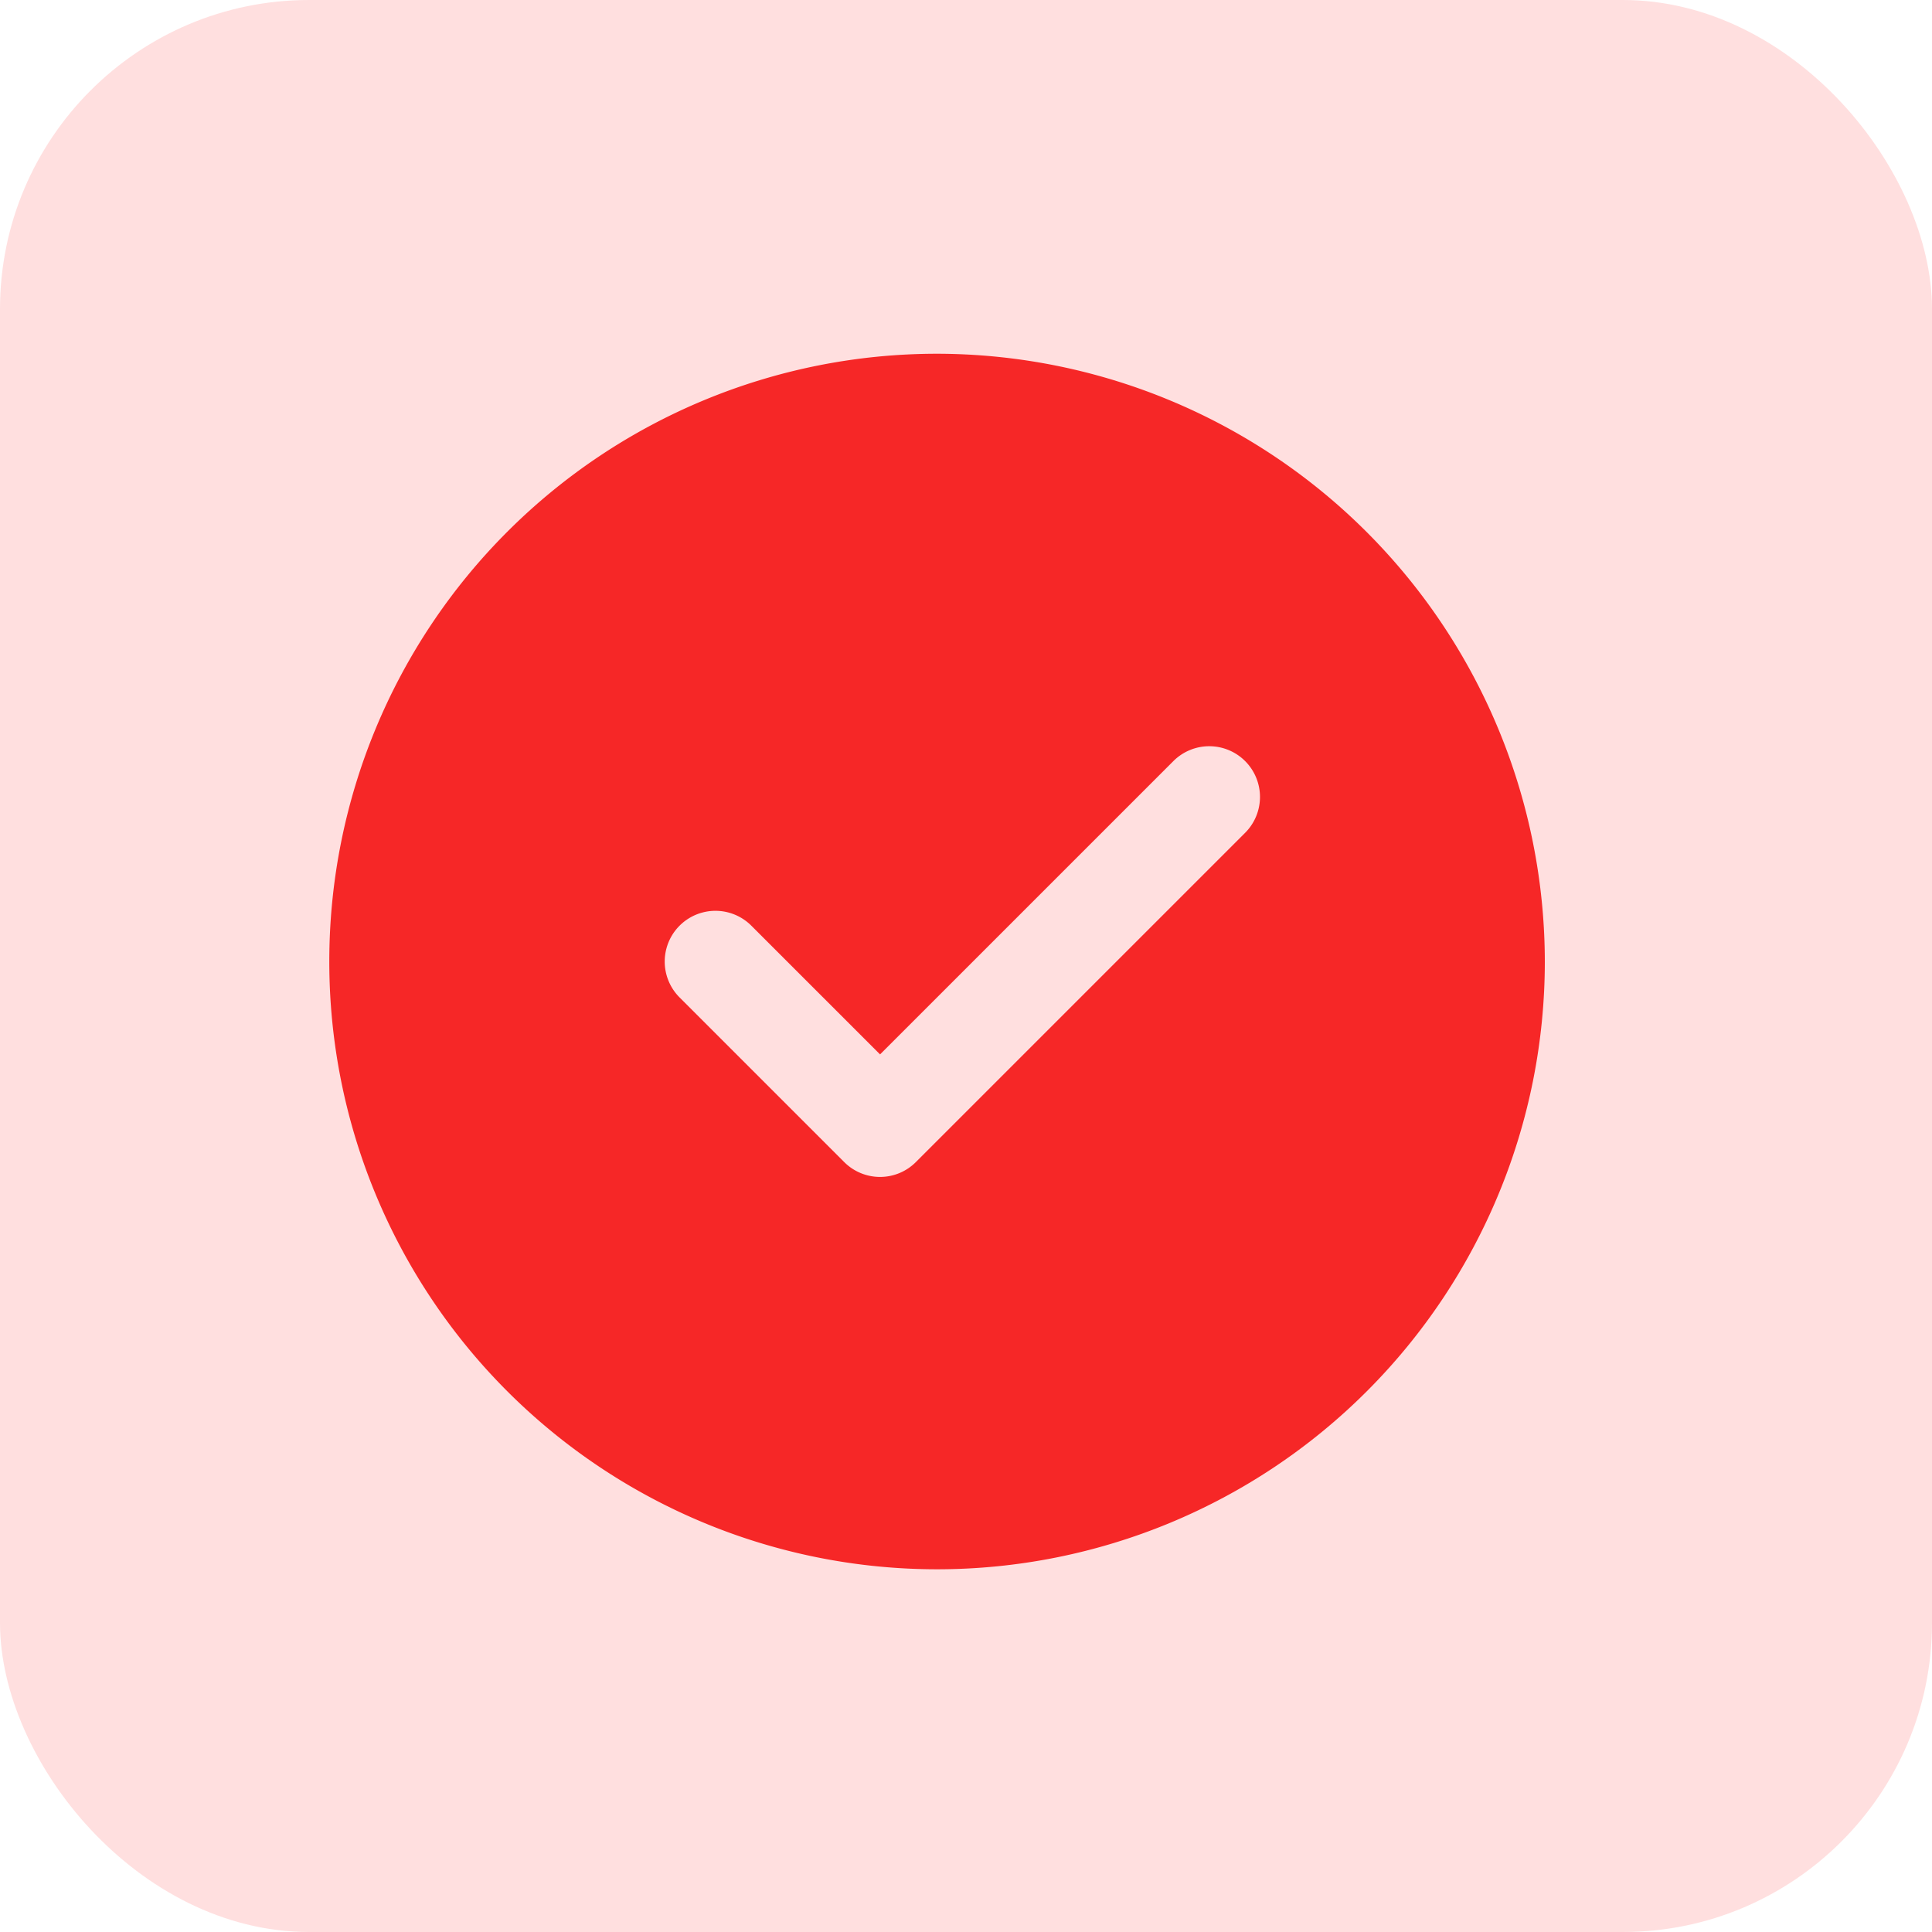 <svg xmlns="http://www.w3.org/2000/svg" width="50" height="50" viewBox="0 0 50 50">
  <g id="Group_81546" data-name="Group 81546" transform="translate(-565.999 -3726)">
    <g id="Group_81349" data-name="Group 81349" transform="translate(566 3726)">
      <rect id="Rectangle_13105" data-name="Rectangle 13105" width="50" height="50" rx="8" transform="translate(-0.001)" fill="#ffdfdf"/>
      <path id="tick-mark" d="M15.729,0A15.729,15.729,0,1,0,31.458,15.729,15.747,15.747,0,0,0,15.729,0ZM23.7,12.4l-8.52,8.52a1.31,1.31,0,0,1-1.853,0l-4.26-4.26A1.311,1.311,0,0,1,10.921,14.8l3.333,3.333,7.593-7.593A1.311,1.311,0,0,1,23.7,12.4Z" transform="translate(8.521 9.155)" fill="#f62727"/>
    </g>
  </g>
</svg>
